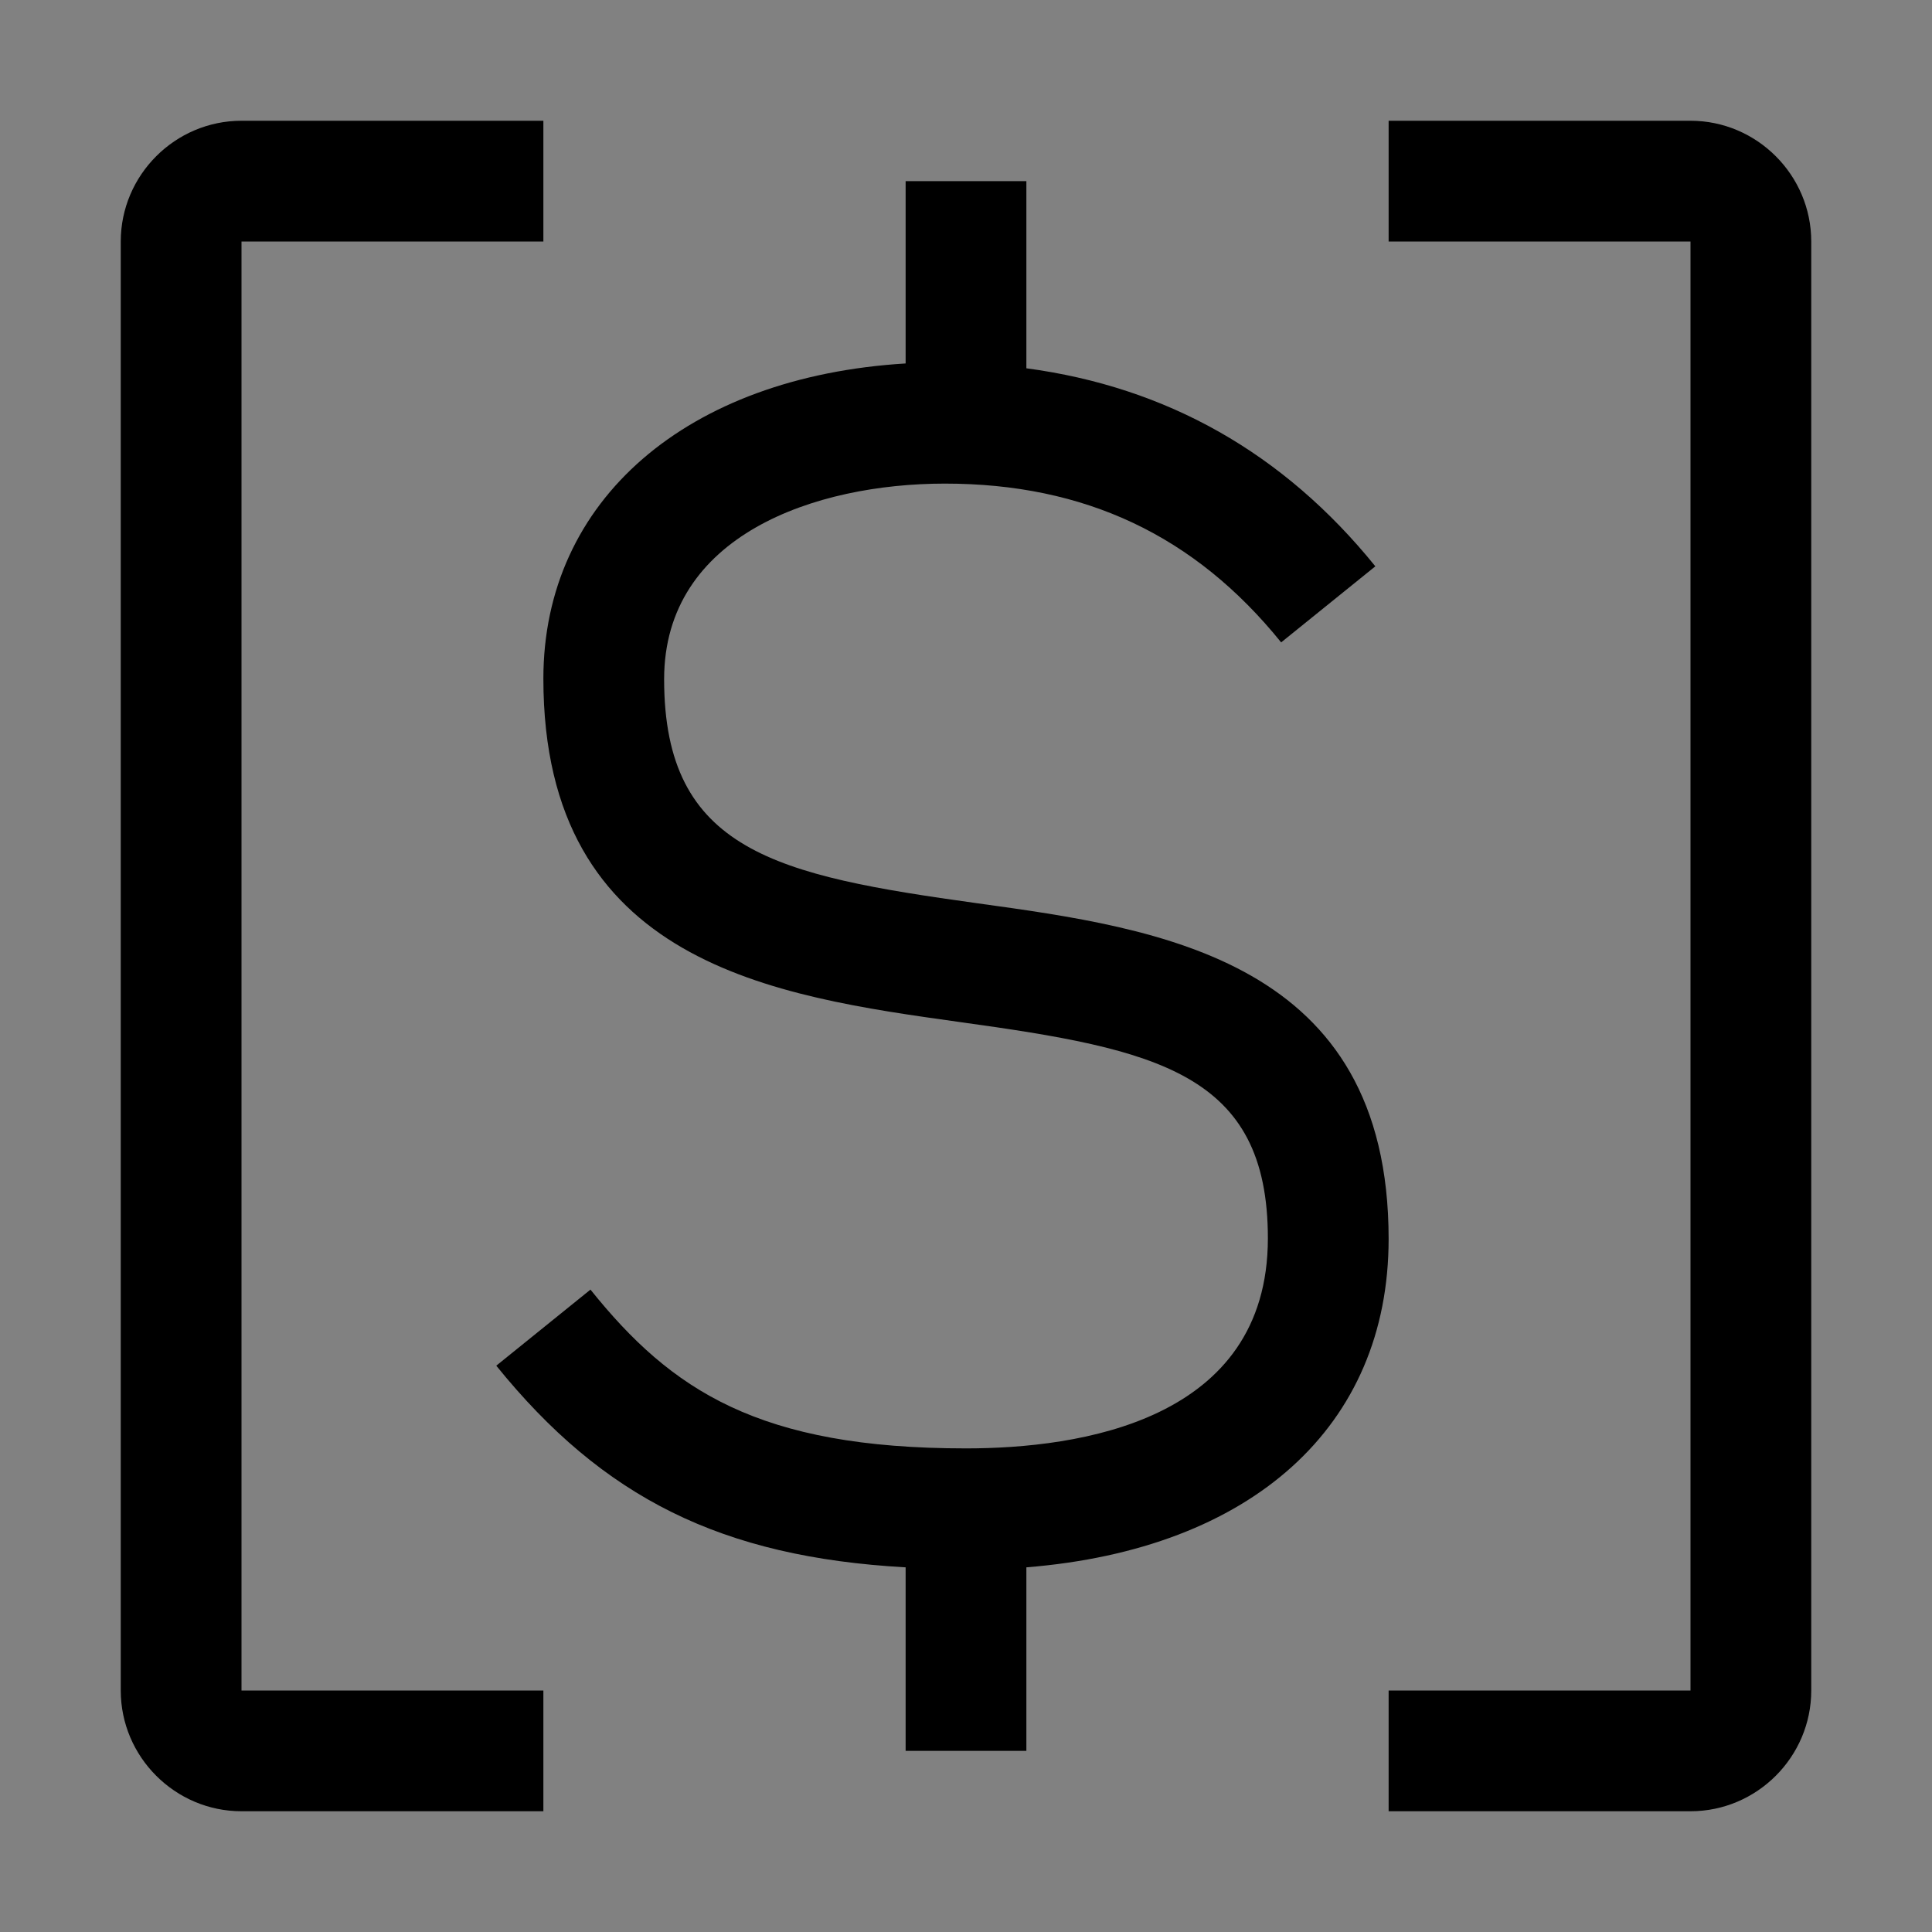 <svg viewBox="0 0 16 16" fill="none" xmlns="http://www.w3.org/2000/svg">
<rect x="0" y="0" width="16" height="16" fill="#808080" stroke="none"/>
<rect width="16" height="16" fill="white" fill-opacity="0.01" style="mix-blend-mode:multiply"/>
<path d="M14 1H11.5V2H14V14H11.5V15H14C14.55 15 15 14.55 15 14V2C15 1.45 14.55 1 14 1Z" fill="currentColor"/>
<path d="M11.5 10.26C11.5 7.95 9.61 7.69 8.09 7.48C6.435 7.25 5.5 7.05 5.5 5.625C5.5 4.43 6.755 4.005 7.825 4.005C8.985 4.005 9.895 4.435 10.61 5.32L11.39 4.69C10.63 3.75 9.66 3.205 8.5 3.05V1.5H7.5V3.01C5.69 3.12 4.5 4.14 4.5 5.62C4.5 7.985 6.415 8.25 7.955 8.465C9.58 8.69 10.5 8.885 10.5 10.255C10.5 11.77 8.935 11.995 8 11.995C6.285 11.995 5.56 11.515 4.89 10.68L4.11 11.31C4.995 12.405 5.975 12.895 7.5 12.98V14.5H8.5V12.98C10.365 12.83 11.5 11.815 11.5 10.26Z" fill="currentColor"/>
<path d="M2 2H4.5V1H2C1.45 1 1 1.45 1 2V14C1 14.55 1.45 15 2 15H4.5V14H2V2Z" fill="currentColor"/>
</svg>
